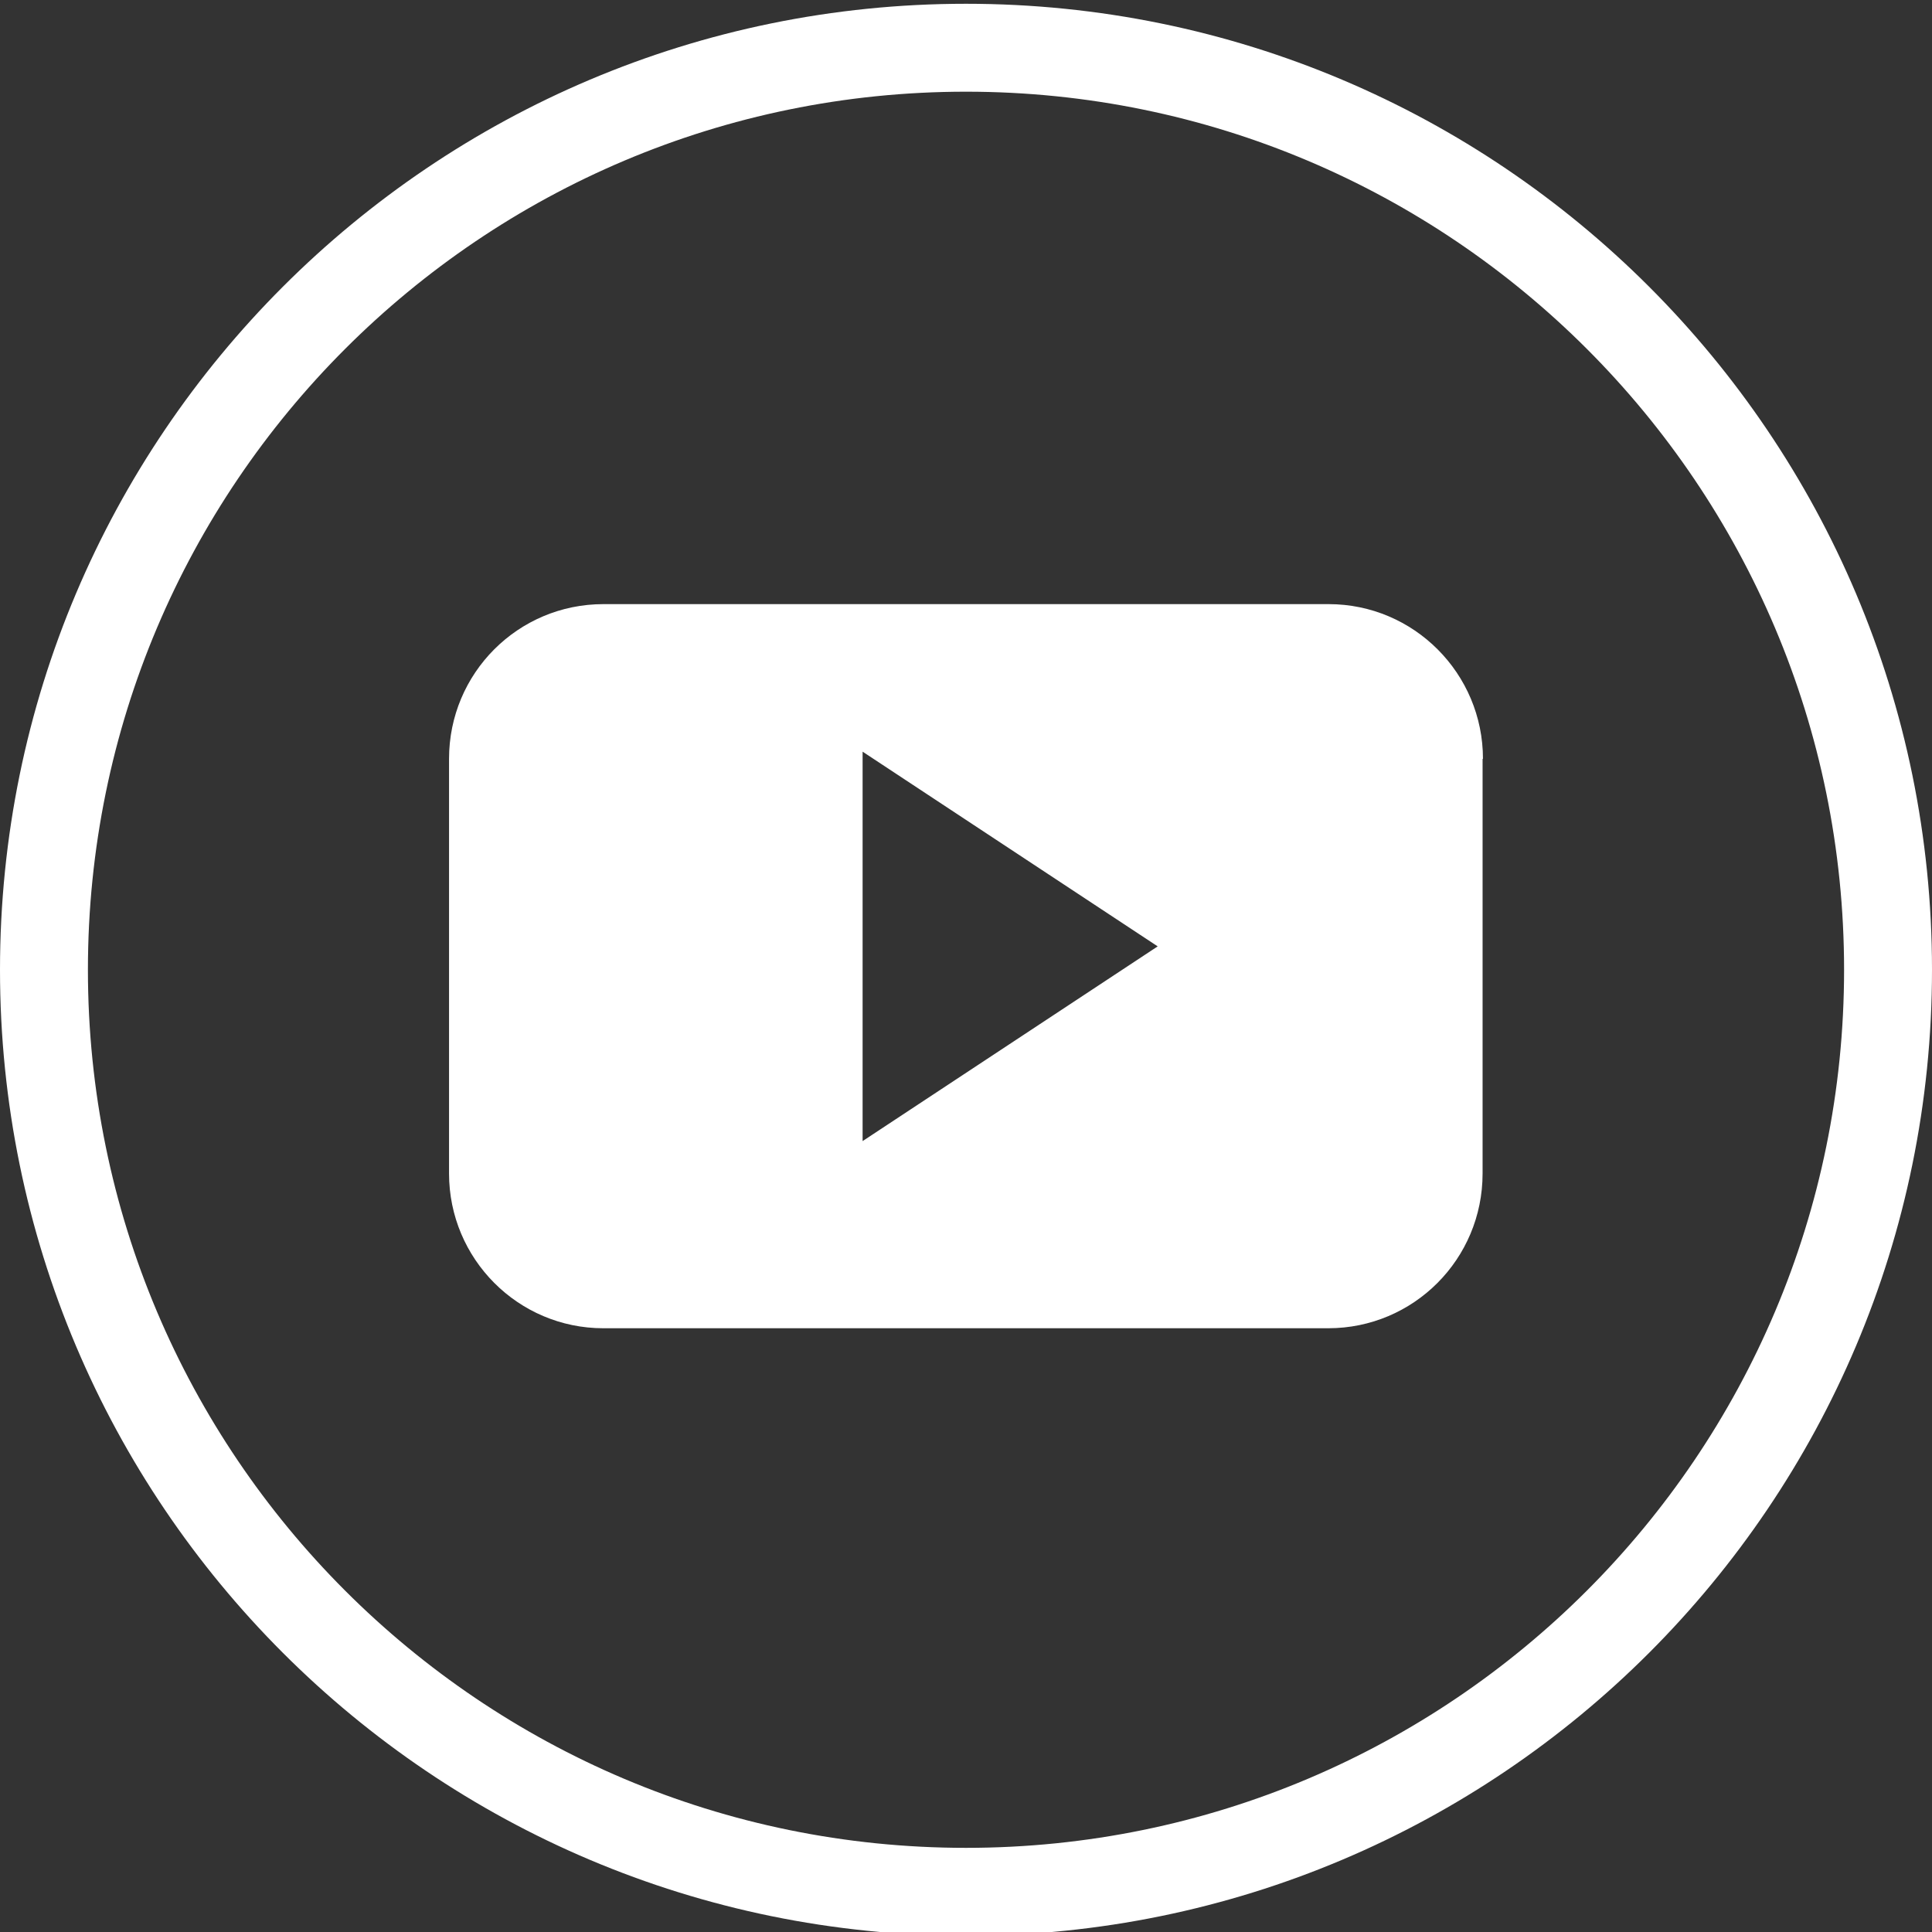 <?xml version="1.0" encoding="utf-8"?>
<!-- Generator: Adobe Illustrator 22.1.0, SVG Export Plug-In . SVG Version: 6.00 Build 0)  -->
<svg version="1.1" id="Capa_1" xmlns="http://www.w3.org/2000/svg" xmlns:xlink="http://www.w3.org/1999/xlink" x="0px" y="0px"
	 viewBox="0 0 512 512" style="enable-background:new 0 0 512 512;" xml:space="preserve">
<rect x="0" y="0" width="512" height="512" fill="#333333" stroke="none"/>
<style type="text/css">
	.st0{fill:#FFFFFF;}
</style>
<g>
	<path id="YouTube__x28_alt_x29_" class="st0" d="M393,201.1c0-22.6-18.3-41-40.9-41H159.9c-22.6,0-40.9,18.3-40.9,41v109.9
		c0,22.6,18.3,41,40.9,41h192.1c22.6,0,40.9-18.3,40.9-41V201.1z M228.6,302.4V199.2l78.2,51.6L228.6,302.4z"/>
</g>
<path class="st0" d="M512,257C512,115.6,397.4,1,256,1C114.6,1,0,115.6,0,257c0,141.4,114.6,256,256,256
	C397.4,513,512,398.4,512,257z M23.3,257C23.3,128.5,127.5,24.3,256,24.3S488.7,128.5,488.7,257S384.5,489.7,256,489.7
	S23.3,385.5,23.3,257z"/>
</svg>
